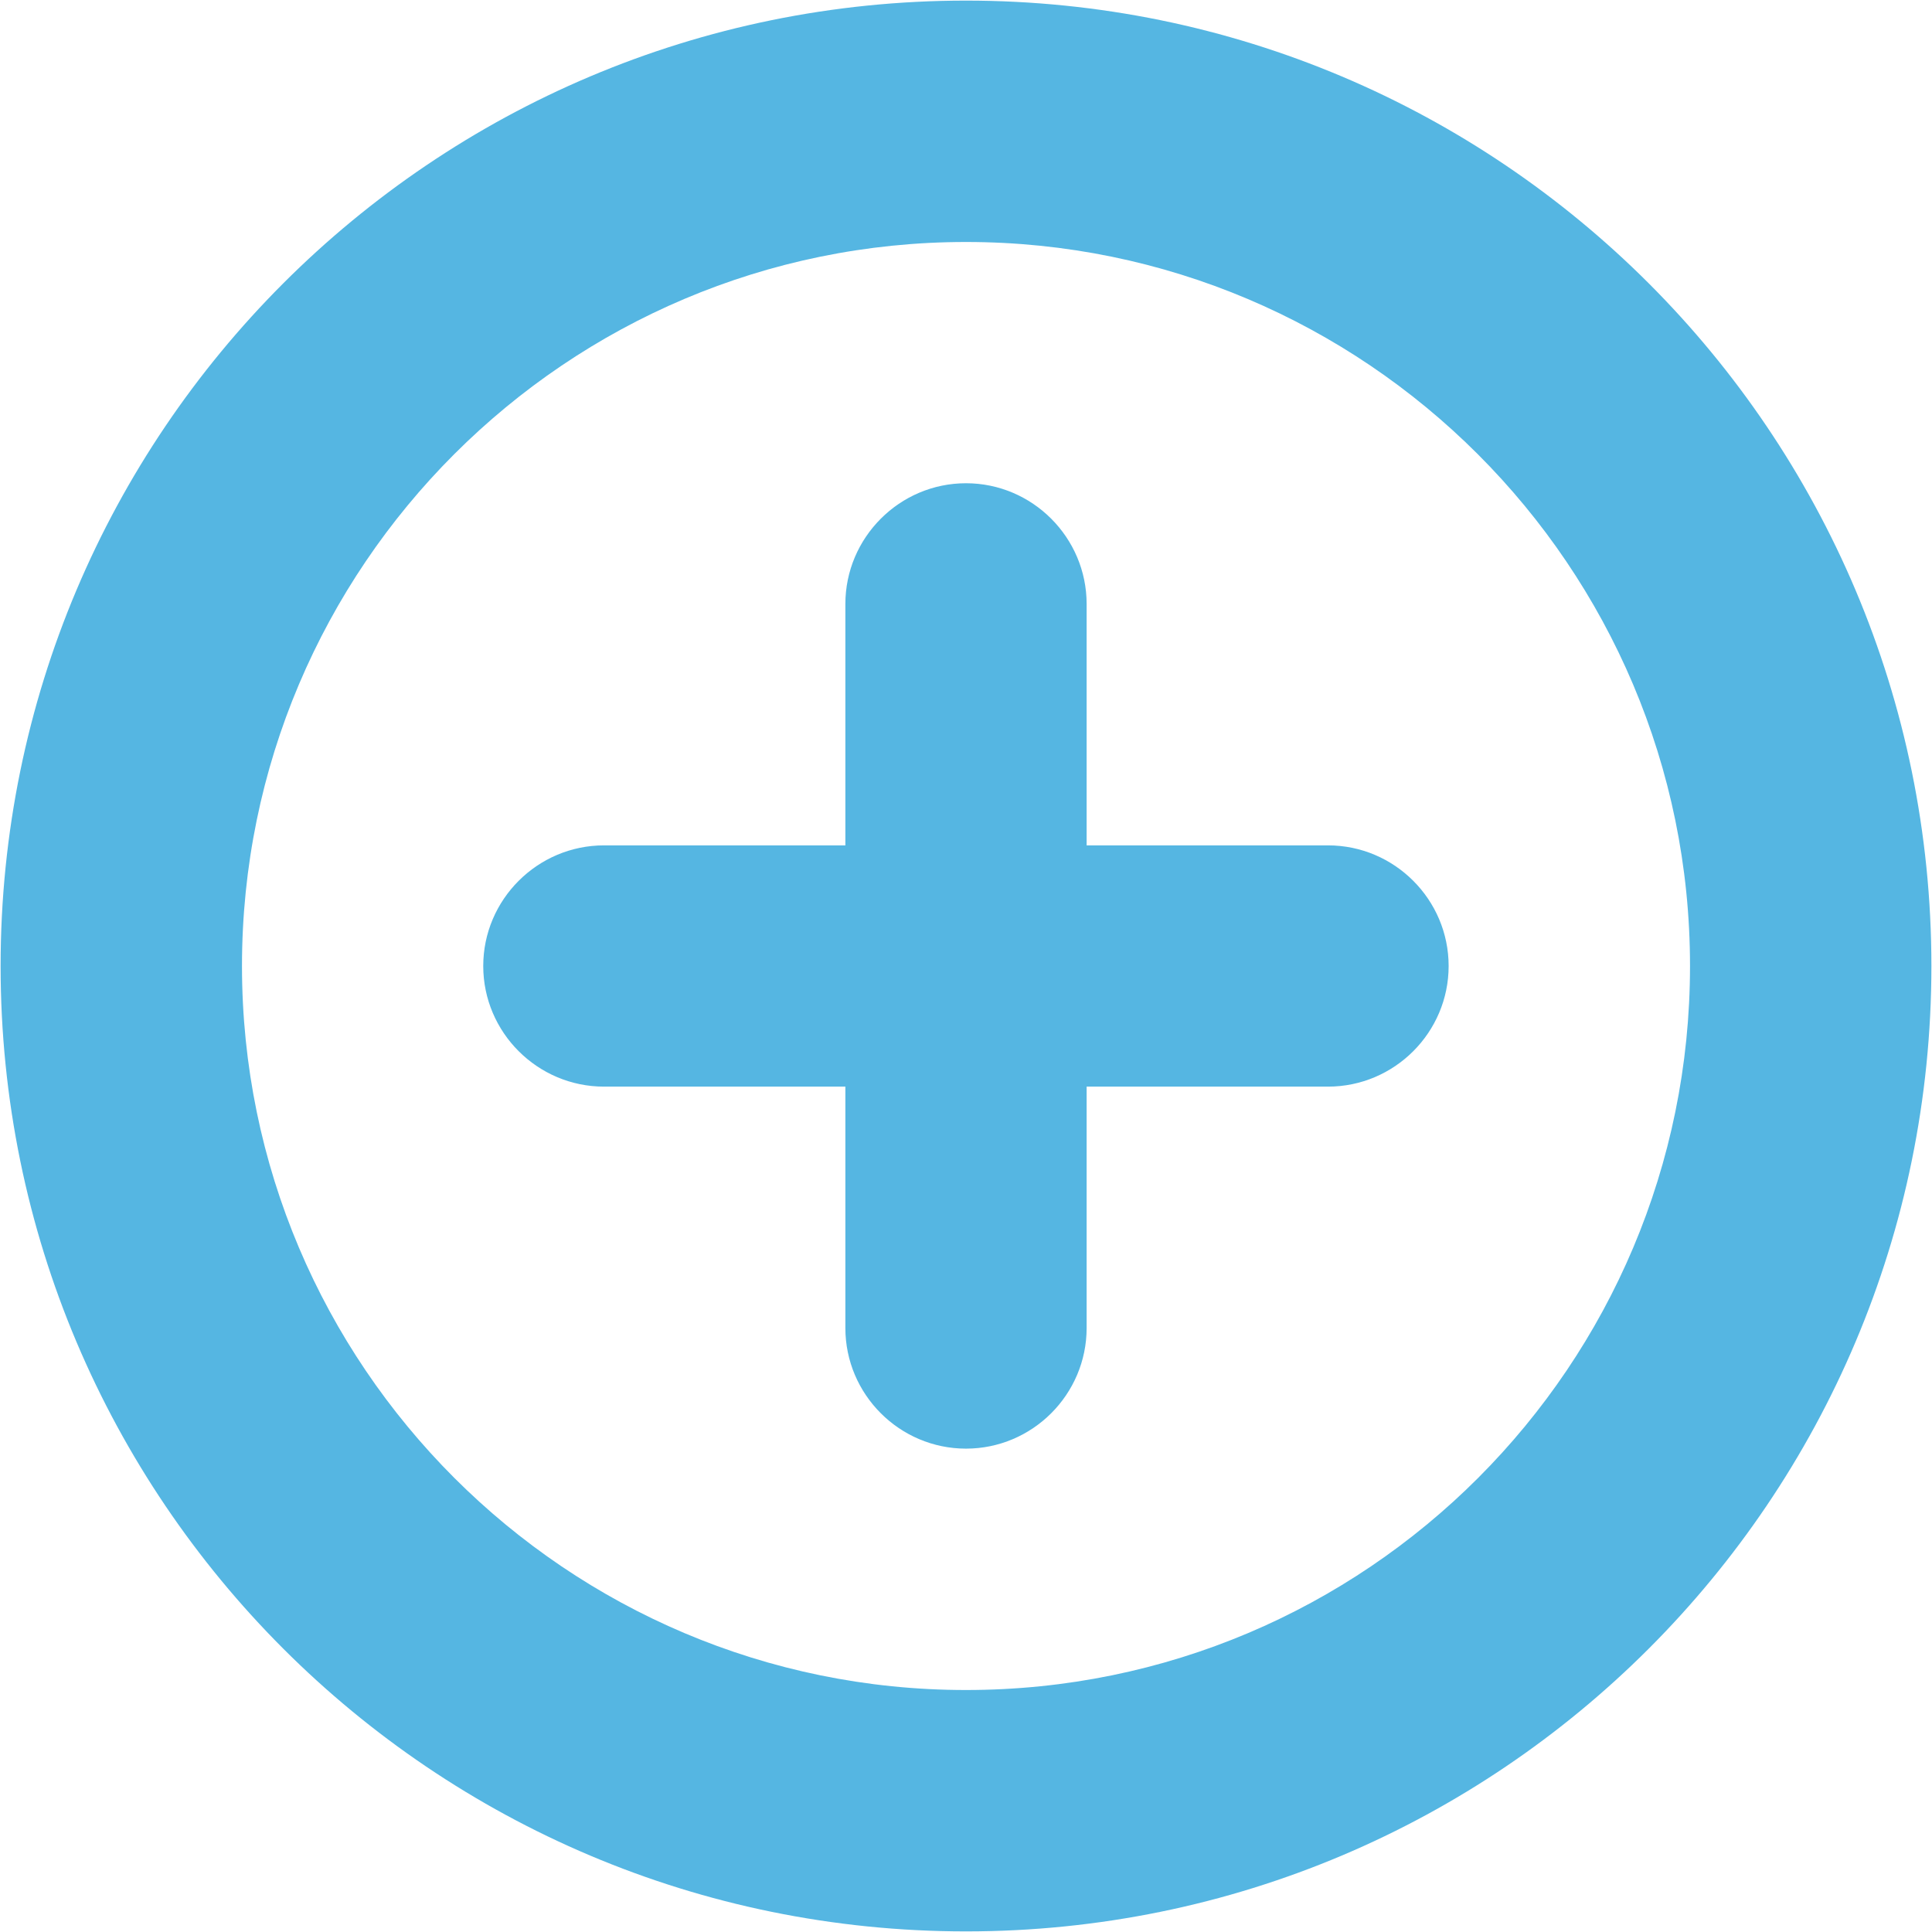 <svg xmlns="http://www.w3.org/2000/svg" fill="none" viewBox="0 0 16 16"><path fill="#55B6E2" fill-rule="evenodd" d="M8 0.005C3.583 0.005 0.005 3.583 0.005 8C0.005 12.417 3.583 15.995 8 15.995C12.417 15.995 15.995 12.417 15.995 8C15.995 3.583 12.417 0.005 8 0.005ZM10.998 7.001H8.999V5.002C8.999 4.452 8.55 4.002 8 4.002C7.45 4.002 7.001 4.452 7.001 5.002V7.001H5.002C4.452 7.001 4.002 7.45 4.002 8C4.002 8.55 4.452 8.999 5.002 8.999H7.001V10.998C7.001 11.548 7.45 11.997 8 11.997C8.55 11.997 8.999 11.548 8.999 10.998V8.999H10.998C11.548 8.999 11.997 8.55 11.997 8C11.997 7.45 11.548 7.001 10.998 7.001ZM2.004 8C2.004 11.308 4.692 13.996 8 13.996C11.318 13.996 13.996 11.308 13.996 8C13.996 4.692 11.308 2.004 8 2.004C4.692 2.004 2.004 4.692 2.004 8Z" clip-rule="evenodd"/><mask id="mask0" width="16" height="16" x="0" y="0" mask-type="alpha" maskUnits="userSpaceOnUse"><path fill="#fff" fill-rule="evenodd" d="M8 0.005C3.583 0.005 0.005 3.583 0.005 8C0.005 12.417 3.583 15.995 8 15.995C12.417 15.995 15.995 12.417 15.995 8C15.995 3.583 12.417 0.005 8 0.005ZM10.998 7.001H8.999V5.002C8.999 4.452 8.55 4.002 8 4.002C7.45 4.002 7.001 4.452 7.001 5.002V7.001H5.002C4.452 7.001 4.002 7.45 4.002 8C4.002 8.55 4.452 8.999 5.002 8.999H7.001V10.998C7.001 11.548 7.45 11.997 8 11.997C8.55 11.997 8.999 11.548 8.999 10.998V8.999H10.998C11.548 8.999 11.997 8.55 11.997 8C11.997 7.45 11.548 7.001 10.998 7.001ZM2.004 8C2.004 11.308 4.692 13.996 8 13.996C11.318 13.996 13.996 11.308 13.996 8C13.996 4.692 11.308 2.004 8 2.004C4.692 2.004 2.004 4.692 2.004 8Z" clip-rule="evenodd"/></mask></svg>